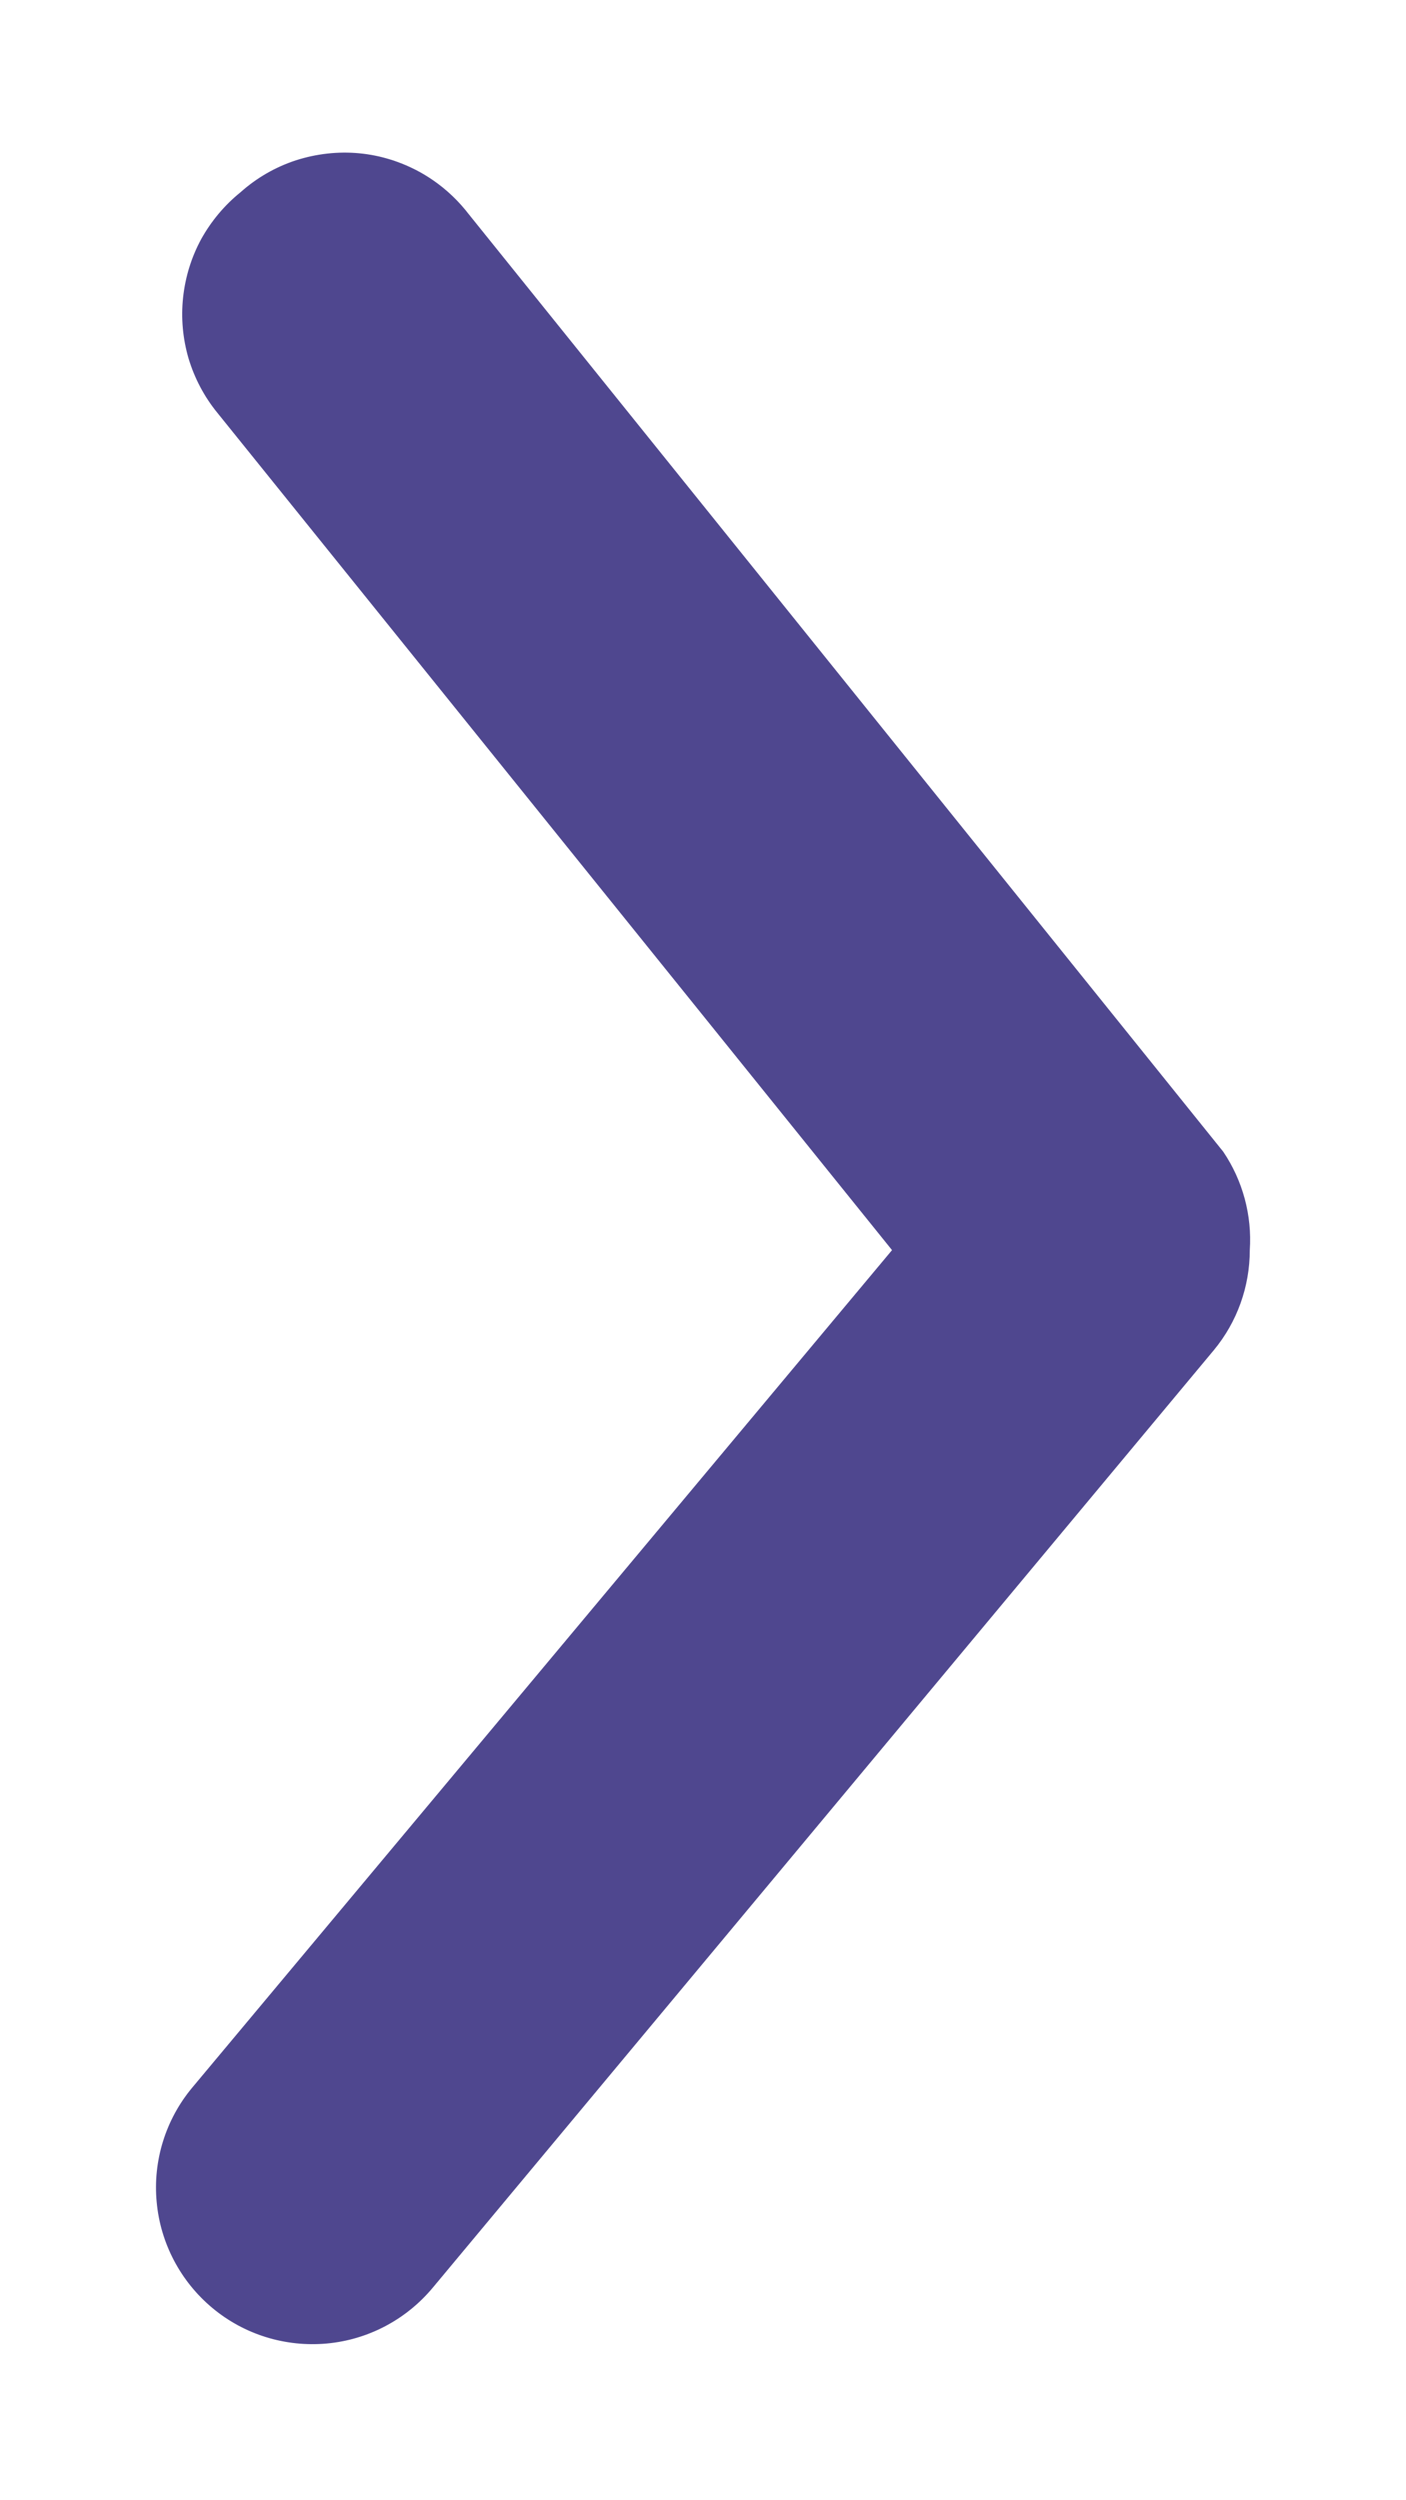 <svg width="9" height="16" viewBox="0 0 9 16" fill="none" xmlns="http://www.w3.org/2000/svg">
<path d="M8 8C8 8.234 7.919 8.46 7.77 8.64L2.77 14.64C2.6 14.844 2.356 14.973 2.092 14.997C1.827 15.021 1.564 14.94 1.36 14.77C1.156 14.6 1.027 14.356 1.003 14.092C0.978 13.828 1.06 13.564 1.23 13.36L5.71 8L1.39 2.64C1.307 2.538 1.245 2.42 1.207 2.294C1.17 2.167 1.158 2.035 1.172 1.904C1.186 1.773 1.225 1.646 1.288 1.53C1.352 1.415 1.437 1.313 1.54 1.23C1.643 1.138 1.763 1.069 1.894 1.026C2.025 0.984 2.163 0.968 2.3 0.981C2.437 0.994 2.57 1.036 2.691 1.103C2.811 1.17 2.916 1.261 3 1.37L7.83 7.37C7.955 7.555 8.015 7.777 8 8Z" fill="#4F478F"/>
</svg>
